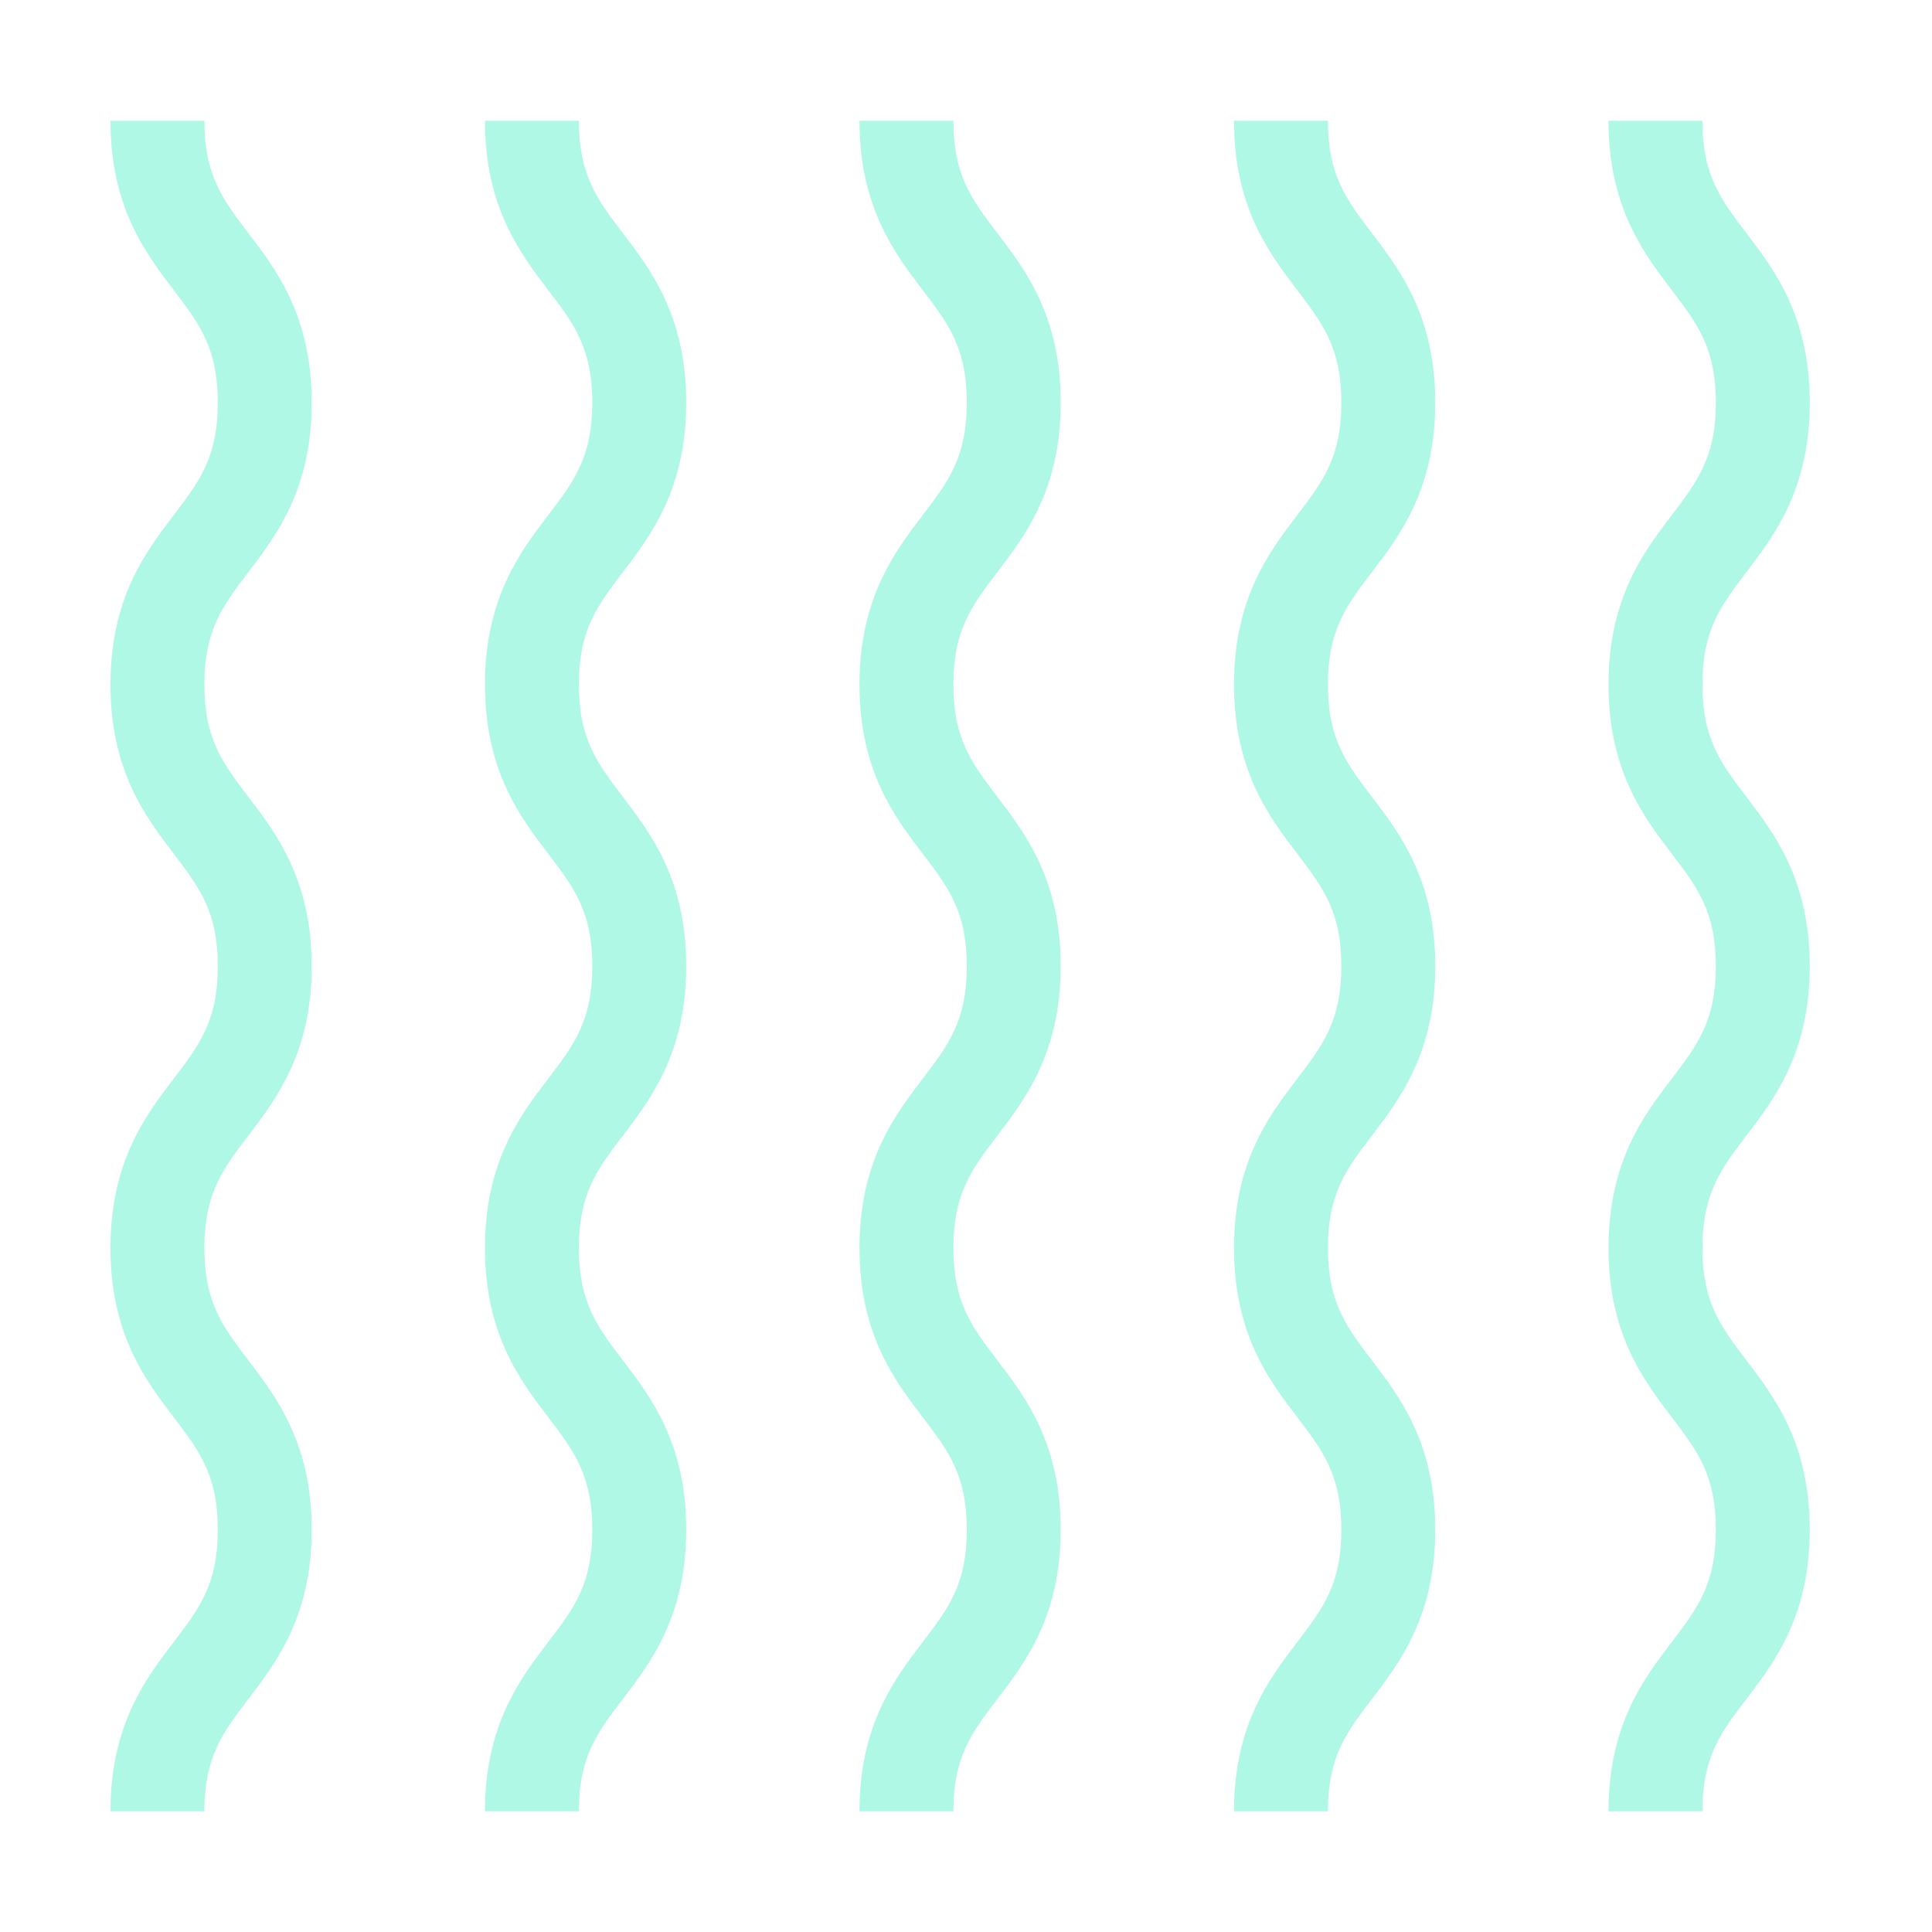 <?xml version="1.0" encoding="UTF-8"?>
<svg id="Layer_2" data-name="Layer 2" xmlns="http://www.w3.org/2000/svg" viewBox="0 0 579.08 579.08">
  <defs>
    <style>
      .cls-1 {
        fill: none;
      }

      .cls-2 {
        fill: #aff8e6;
      }
    </style>
  </defs>
  <g id="Illustrasjon">
    <g>
      <g>
        <rect class="cls-1" x="36.19" y="36.19" width="506.7" height="506.7"/>
        <rect class="cls-1" x="18.1" y="18.1" width="542.89" height="542.89"/>
        <rect class="cls-1" width="579.08" height="579.08"/>
      </g>
      <g>
        <path class="cls-2" d="M61.26,542.89h-28.15c0-25.86,10.52-39.65,18.97-50.74,7.67-10.05,13.2-17.32,13.2-33.67s-5.54-23.62-13.2-33.68c-8.45-11.09-18.97-24.89-18.97-50.75s10.52-39.67,18.97-50.76c7.67-10.07,13.2-17.33,13.2-33.7s-5.54-23.62-13.2-33.68c-8.45-11.09-18.97-24.89-18.97-50.75s10.52-39.68,18.96-50.77c7.67-10.07,13.21-17.34,13.21-33.71s-5.54-23.65-13.21-33.72c-8.44-11.09-18.96-24.9-18.96-50.77h28.15c0,16.37,5.54,23.65,13.21,33.72,8.44,11.09,18.96,24.9,18.96,50.77s-10.52,39.68-18.96,50.77c-7.67,10.07-13.21,17.35-13.21,33.72s5.54,23.63,13.2,33.69c8.45,11.09,18.97,24.89,18.97,50.74s-10.52,39.67-18.97,50.76c-7.67,10.07-13.2,17.33-13.2,33.7s5.54,23.63,13.2,33.69c8.45,11.09,18.97,24.89,18.97,50.74s-10.52,39.65-18.97,50.74c-7.67,10.05-13.2,17.32-13.2,33.67Z"/>
        <path class="cls-2" d="M173.51,542.89h-28.15c0-25.86,10.52-39.65,18.97-50.74,7.67-10.05,13.2-17.32,13.2-33.67s-5.54-23.62-13.2-33.68c-8.45-11.09-18.97-24.89-18.97-50.75s10.52-39.67,18.97-50.76c7.67-10.07,13.2-17.33,13.2-33.7s-5.54-23.62-13.2-33.68c-8.45-11.09-18.97-24.89-18.97-50.75s10.52-39.68,18.96-50.77c7.67-10.07,13.21-17.34,13.21-33.71s-5.54-23.65-13.21-33.72c-8.44-11.09-18.96-24.9-18.96-50.77h28.15c0,16.37,5.54,23.65,13.21,33.72,8.44,11.09,18.96,24.9,18.96,50.77s-10.52,39.68-18.96,50.77c-7.67,10.07-13.21,17.35-13.21,33.72s5.54,23.63,13.2,33.69c8.45,11.09,18.97,24.89,18.97,50.74s-10.52,39.67-18.97,50.76c-7.67,10.07-13.2,17.33-13.2,33.7s5.54,23.63,13.2,33.69c8.45,11.09,18.97,24.89,18.97,50.74s-10.52,39.65-18.97,50.74c-7.67,10.05-13.2,17.32-13.2,33.67Z"/>
        <path class="cls-2" d="M285.76,542.89h-28.15c0-25.86,10.52-39.65,18.97-50.74,7.67-10.05,13.2-17.32,13.2-33.67s-5.54-23.62-13.2-33.68c-8.45-11.09-18.97-24.89-18.97-50.75s10.52-39.67,18.97-50.76c7.67-10.07,13.2-17.33,13.2-33.7s-5.54-23.62-13.2-33.68c-8.45-11.09-18.97-24.89-18.97-50.75s10.52-39.68,18.96-50.77c7.67-10.07,13.21-17.34,13.21-33.71s-5.54-23.65-13.21-33.72c-8.44-11.09-18.96-24.9-18.96-50.77h28.15c0,16.37,5.54,23.65,13.21,33.72,8.44,11.09,18.96,24.9,18.96,50.77s-10.52,39.68-18.96,50.77c-7.67,10.07-13.21,17.35-13.21,33.72s5.54,23.63,13.2,33.69c8.45,11.09,18.97,24.89,18.97,50.74s-10.52,39.67-18.97,50.76c-7.67,10.07-13.2,17.33-13.2,33.7s5.54,23.63,13.2,33.69c8.45,11.09,18.97,24.89,18.97,50.74s-10.52,39.65-18.97,50.74c-7.67,10.05-13.2,17.32-13.2,33.67Z"/>
        <path class="cls-2" d="M398.02,542.89h-28.15c0-25.86,10.52-39.65,18.97-50.74,7.67-10.05,13.2-17.32,13.2-33.67s-5.54-23.62-13.2-33.68c-8.45-11.09-18.97-24.89-18.97-50.75s10.52-39.67,18.97-50.76c7.67-10.07,13.2-17.33,13.2-33.7s-5.54-23.62-13.2-33.68c-8.45-11.09-18.97-24.89-18.97-50.75s10.52-39.68,18.96-50.77c7.67-10.07,13.21-17.34,13.21-33.71s-5.54-23.65-13.21-33.72c-8.44-11.09-18.96-24.9-18.96-50.77h28.15c0,16.37,5.54,23.65,13.21,33.72,8.44,11.09,18.96,24.9,18.96,50.77s-10.52,39.68-18.96,50.77c-7.67,10.07-13.21,17.35-13.21,33.72s5.54,23.63,13.2,33.69c8.45,11.09,18.97,24.89,18.97,50.74s-10.52,39.67-18.97,50.76c-7.67,10.07-13.2,17.33-13.2,33.7s5.54,23.63,13.2,33.69c8.45,11.09,18.97,24.89,18.97,50.74s-10.52,39.65-18.97,50.74c-7.67,10.05-13.2,17.32-13.2,33.67Z"/>
        <path class="cls-2" d="M510.27,542.89h-28.15c0-25.86,10.52-39.65,18.97-50.74,7.67-10.05,13.2-17.32,13.2-33.67s-5.54-23.62-13.2-33.68c-8.45-11.09-18.97-24.89-18.97-50.75s10.52-39.67,18.97-50.76c7.67-10.07,13.2-17.33,13.2-33.7s-5.54-23.62-13.2-33.68c-8.45-11.09-18.97-24.89-18.97-50.75s10.52-39.68,18.96-50.77c7.67-10.07,13.21-17.34,13.21-33.71s-5.54-23.65-13.21-33.72c-8.44-11.09-18.96-24.9-18.96-50.77h28.15c0,16.37,5.54,23.65,13.21,33.72,8.44,11.09,18.96,24.9,18.96,50.77s-10.52,39.68-18.96,50.77c-7.67,10.07-13.21,17.35-13.21,33.72s5.54,23.63,13.2,33.69c8.45,11.09,18.97,24.89,18.97,50.74s-10.52,39.67-18.97,50.76c-7.67,10.07-13.2,17.33-13.2,33.7s5.54,23.63,13.2,33.69c8.45,11.09,18.97,24.89,18.97,50.74s-10.52,39.65-18.97,50.74c-7.67,10.05-13.2,17.32-13.2,33.67Z"/>
      </g>
    </g>
  </g>
</svg>